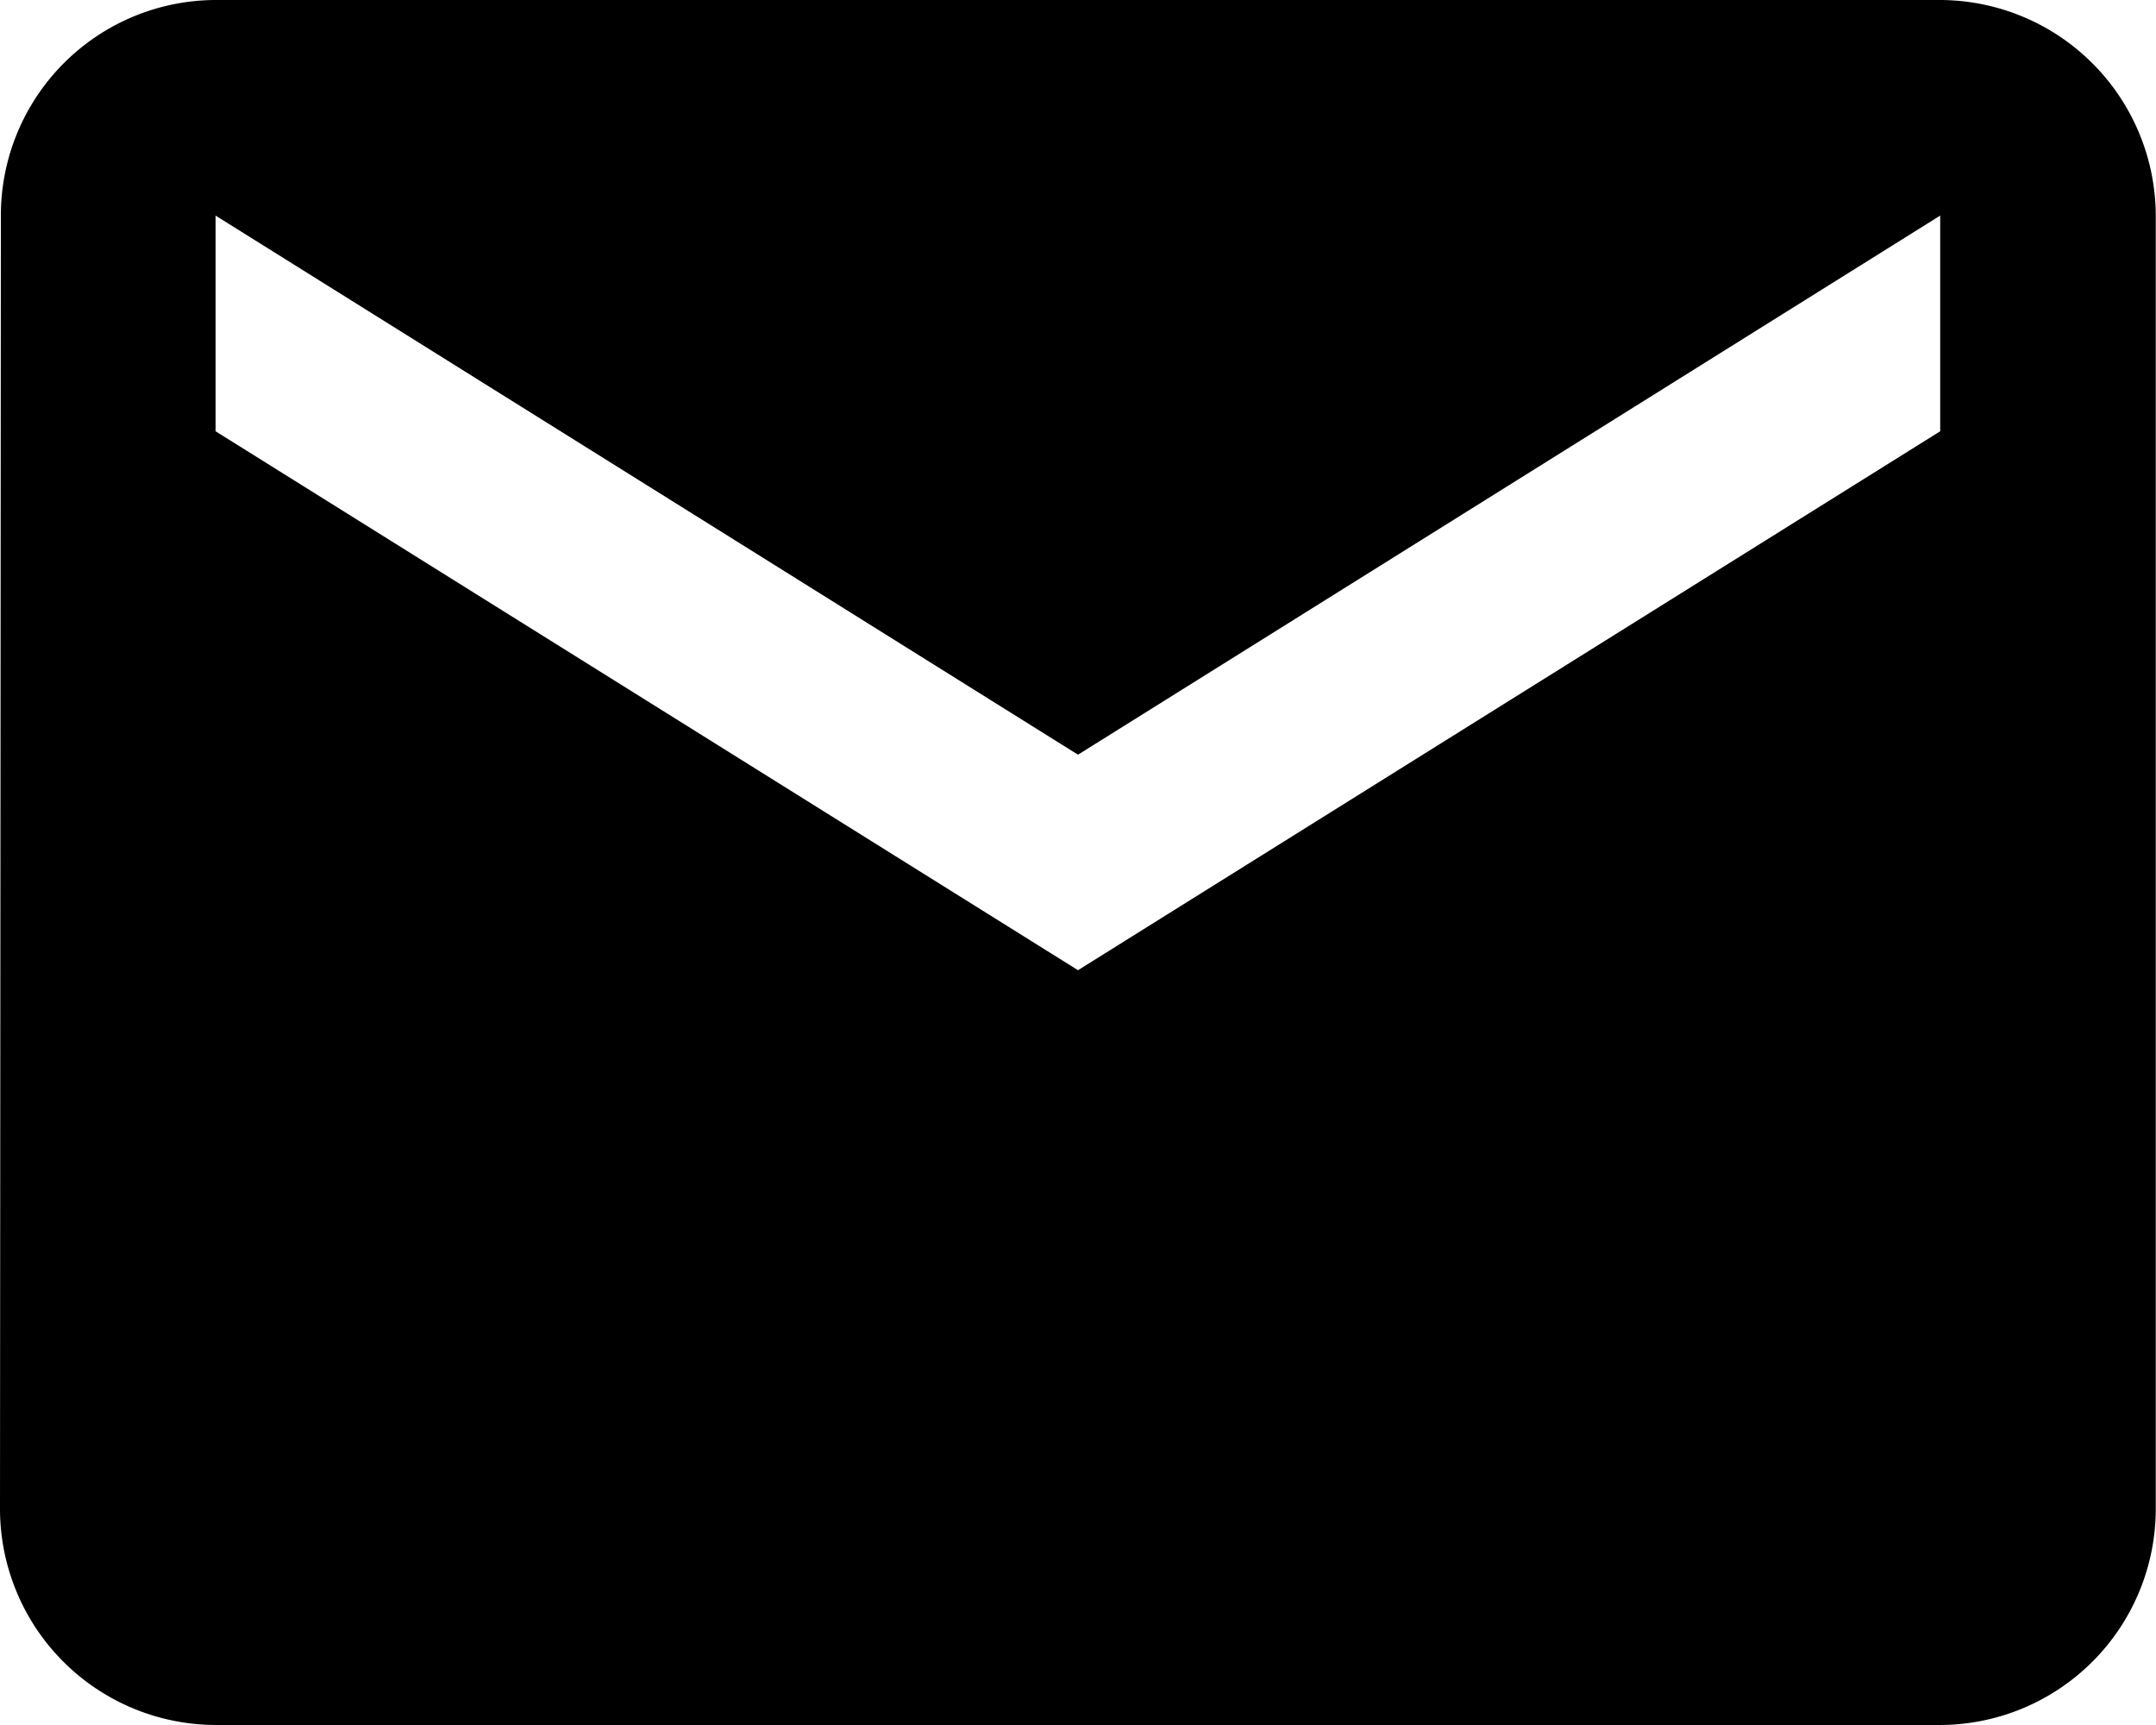 <svg xmlns="http://www.w3.org/2000/svg" width="27.114" height="21.691" viewBox="0 0 27.114 21.691">
  <path id="Icon_material-email" data-name="Icon material-email" d="M27.4,6H5.711a2.708,2.708,0,0,0-2.7,2.711L3,24.98a2.719,2.719,0,0,0,2.711,2.711H27.4a2.719,2.719,0,0,0,2.711-2.711V8.711A2.719,2.719,0,0,0,27.4,6Zm0,5.423L16.557,18.2,5.711,11.423V8.711L16.557,15.49,27.4,8.711Z" transform="translate(-3 -6)"/>
</svg>
